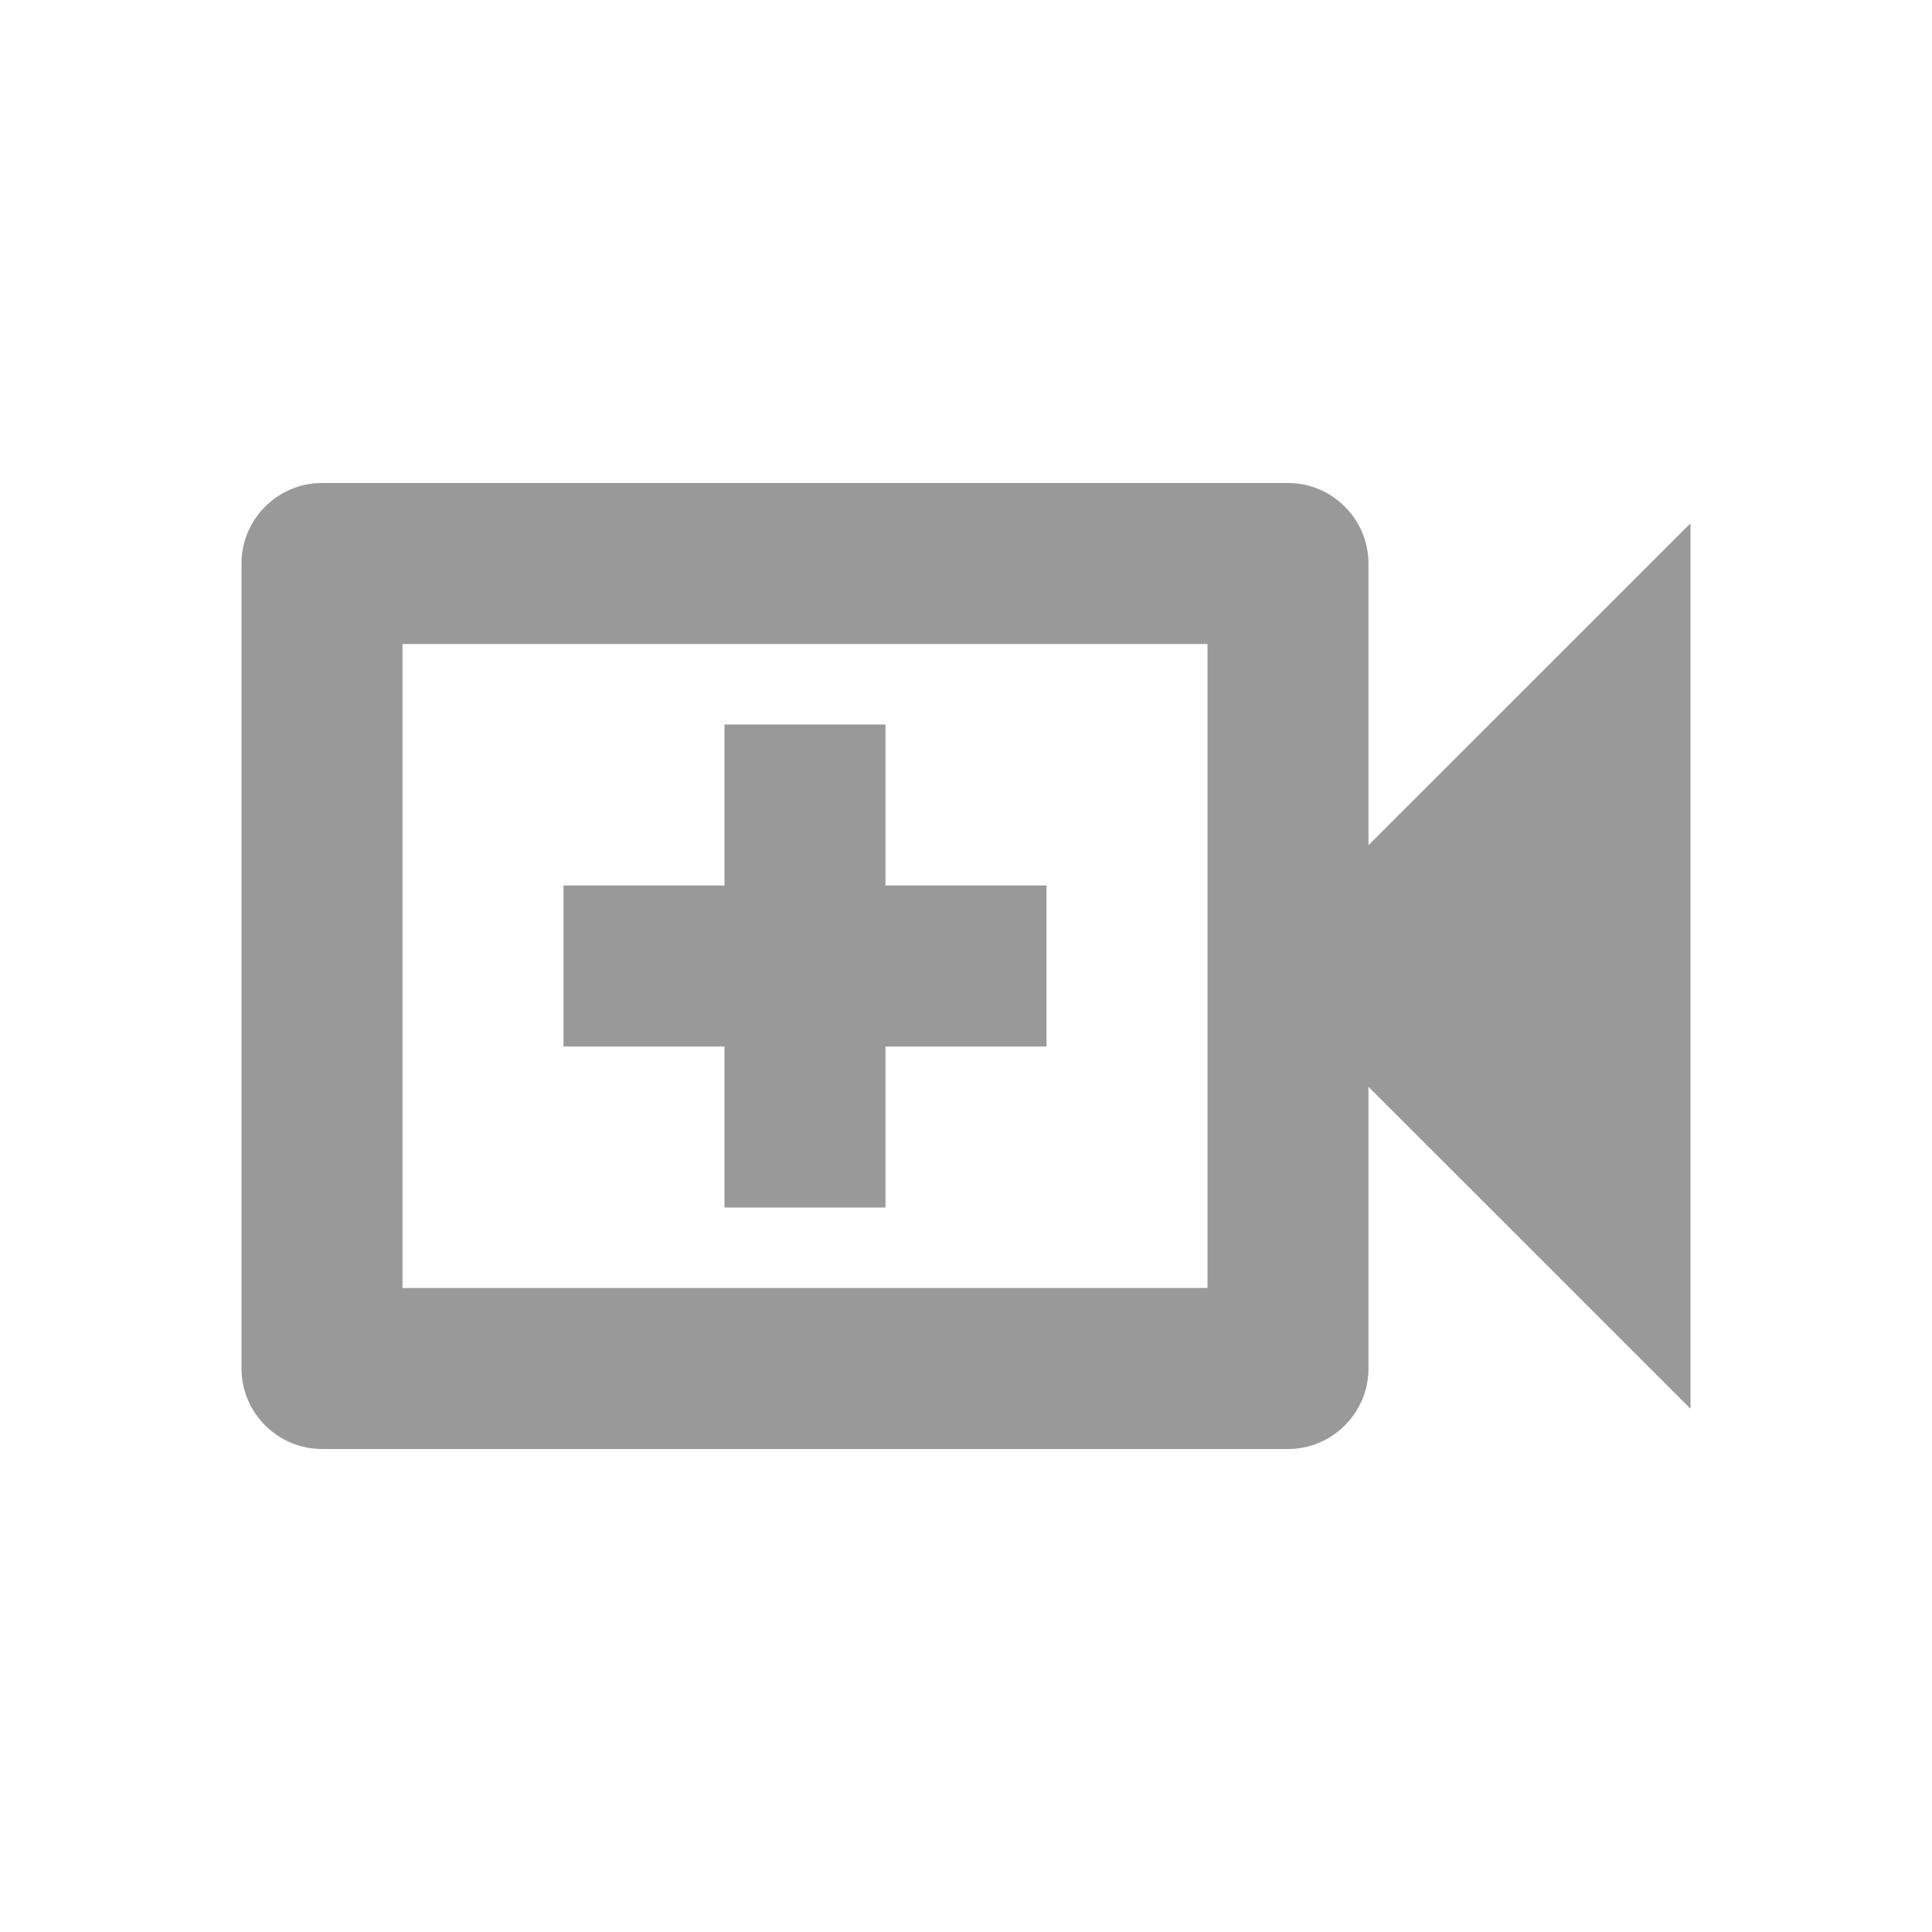 <svg width="31" height="31" viewBox="0 0 31 31" fill="none" xmlns="http://www.w3.org/2000/svg">
<path d="M21.958 13.562V9.042C21.958 8.331 21.377 7.75 20.667 7.75H5.167C4.456 7.75 3.875 8.331 3.875 9.042V21.958C3.875 22.669 4.456 23.25 5.167 23.25H20.667C21.377 23.25 21.958 22.669 21.958 21.958V17.438L27.125 22.604V8.396L21.958 13.562ZM19.375 20.667H6.458V10.333H19.375V20.667ZM11.625 19.375H14.208V16.792H16.792V14.208H14.208V11.625H11.625V14.208H9.042V16.792H11.625V19.375Z" fill="#999999"/>
</svg>
